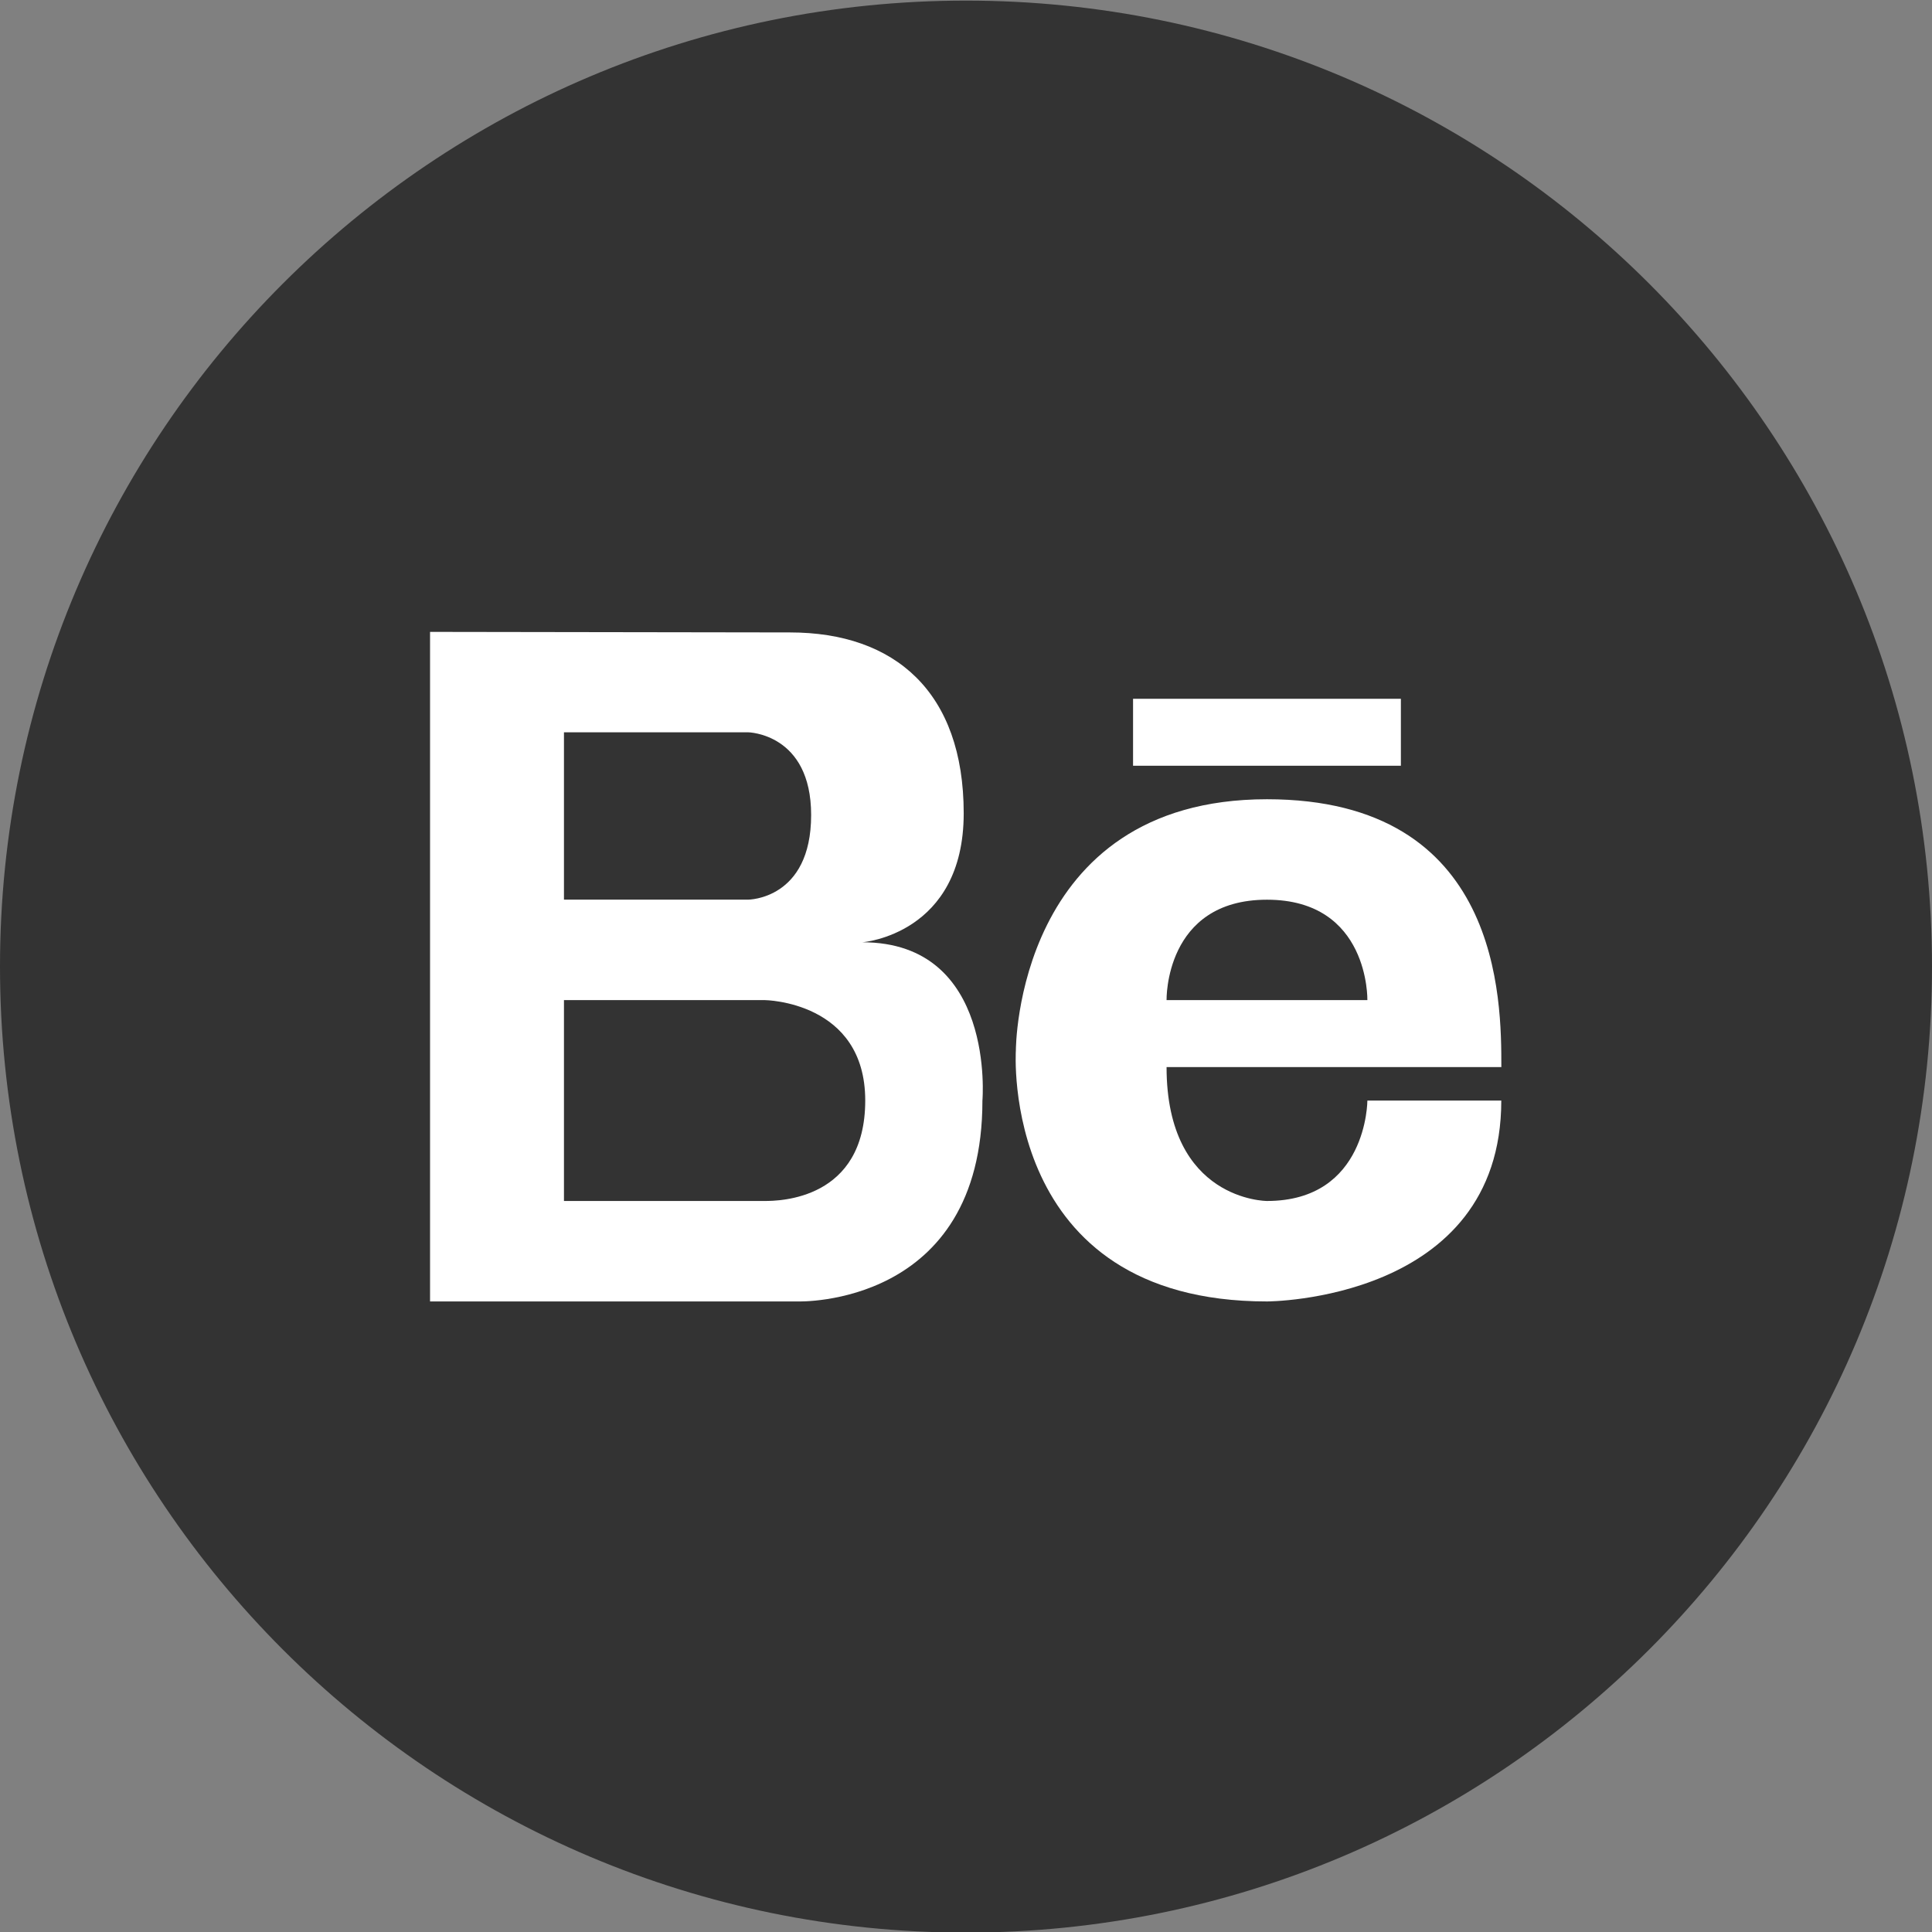 <?xml version="1.0" encoding="utf-8"?>
<!-- Generator: Adobe Illustrator 19.0.1, SVG Export Plug-In . SVG Version: 6.00 Build 0)  -->
<svg version="1.1" xmlns="http://www.w3.org/2000/svg" xmlns:xlink="http://www.w3.org/1999/xlink" x="0px" y="0px"
	 viewBox="0 0 32 32" enable-background="new 0 0 32 32" xml:space="preserve">
<rect x="0" y="0" width="32" height="32" fill="#808080" stroke="none"/>
<g id="Layer_6" display="none">
	<rect x="-82.667" y="-157.323" display="inline" fill="#E2E2E2" width="200" height="194.734"/>
</g>
<g id="Flat" display="none">
	<g display="inline">
		<path fill="#333333" d="M16,0.01c-8.837,0-16,7.163-16,16c0,8.836,7.163,16,16,16s16-7.164,16-16C32,7.174,24.837,0.01,16,0.01z"
			/>
		<path fill="none" stroke="#FF6666" stroke-width="0.5" stroke-miterlimit="10" d="M16,1.369c-8.086,0-14.641,6.555-14.641,14.641
			c0,8.086,6.555,14.641,14.641,14.641s14.641-6.555,14.641-14.641C30.641,7.924,24.086,1.369,16,1.369z"/>
	</g>
	<g display="inline">
		<path fill="#FFFFFF" d="M14.284,15.607c0,0,1.678-0.128,1.678-2.136c0-2.007-1.138-2.996-2.878-2.996l-5.961-0.009v11.09h6.099
			c0,0,3.05,0.096,3.05-3.327C16.272,18.228,16.496,15.607,14.284,15.607z M9.341,12.129h3.05c0,0,1.044,0.017,1.044,1.37
			c0,1.402-1.044,1.402-1.044,1.402h-3.05V12.129z M12.668,19.892H9.341v-3.327h3.327c0,0,1.663,0.017,1.663,1.663
			S12.907,19.892,12.668,19.892z"/>
		<path fill="#FFFFFF" d="M20.985,13.238c-4.166,0-4.159,4.159-4.159,4.159s-0.277,4.159,4.159,4.159c0,0,3.881,0,3.881-3.327
			h-2.218c0,0,0,1.663-1.663,1.663c0,0-1.663,0-1.663-2.218c0,0,4.436,0,5.545,0C24.867,16.565,24.867,13.238,20.985,13.238z
			 M19.322,16.565c0,0-0.037-1.663,1.663-1.663c1.7,0,1.663,1.663,1.663,1.663H19.322z"/>
		<rect x="18.767" y="11.574" fill="#FFFFFF" width="4.436" height="1.109"/>
	</g>
</g>
<g id="Flat_copy">
	<g>
		<path fill="#333333" d="M16,0.01c-8.837,0-16,7.163-16,16c0,8.836,7.163,16,16,16s16-7.164,16-16C32,7.174,24.837,0.01,16,0.01z"
			/>
	</g>
	<g>
		<path fill="#FFFFFF" d="M14.284,15.607c0,0,1.678-0.128,1.678-2.136c0-2.007-1.138-2.996-2.878-2.996l-5.961-0.009v11.09h6.099
			c0,0,3.05,0.096,3.05-3.327C16.272,18.228,16.496,15.607,14.284,15.607z M9.341,12.129h3.05c0,0,1.044,0.017,1.044,1.37
			c0,1.402-1.044,1.402-1.044,1.402h-3.05V12.129z M12.668,19.892H9.341v-3.327h3.327c0,0,1.663,0.017,1.663,1.663
			S12.907,19.892,12.668,19.892z"/>
		<path fill="#FFFFFF" d="M20.985,13.238c-4.166,0-4.159,4.159-4.159,4.159s-0.277,4.159,4.159,4.159c0,0,3.881,0,3.881-3.327
			h-2.218c0,0,0,1.663-1.663,1.663c0,0-1.663,0-1.663-2.218c0,0,4.436,0,5.545,0C24.867,16.565,24.867,13.238,20.985,13.238z
			 M19.322,16.565c0,0-0.037-1.663,1.663-1.663c1.7,0,1.663,1.663,1.663,1.663H19.322z"/>
		<rect x="18.767" y="11.574" fill="#FFFFFF" width="4.436" height="1.109"/>
	</g>
</g>
</svg>
